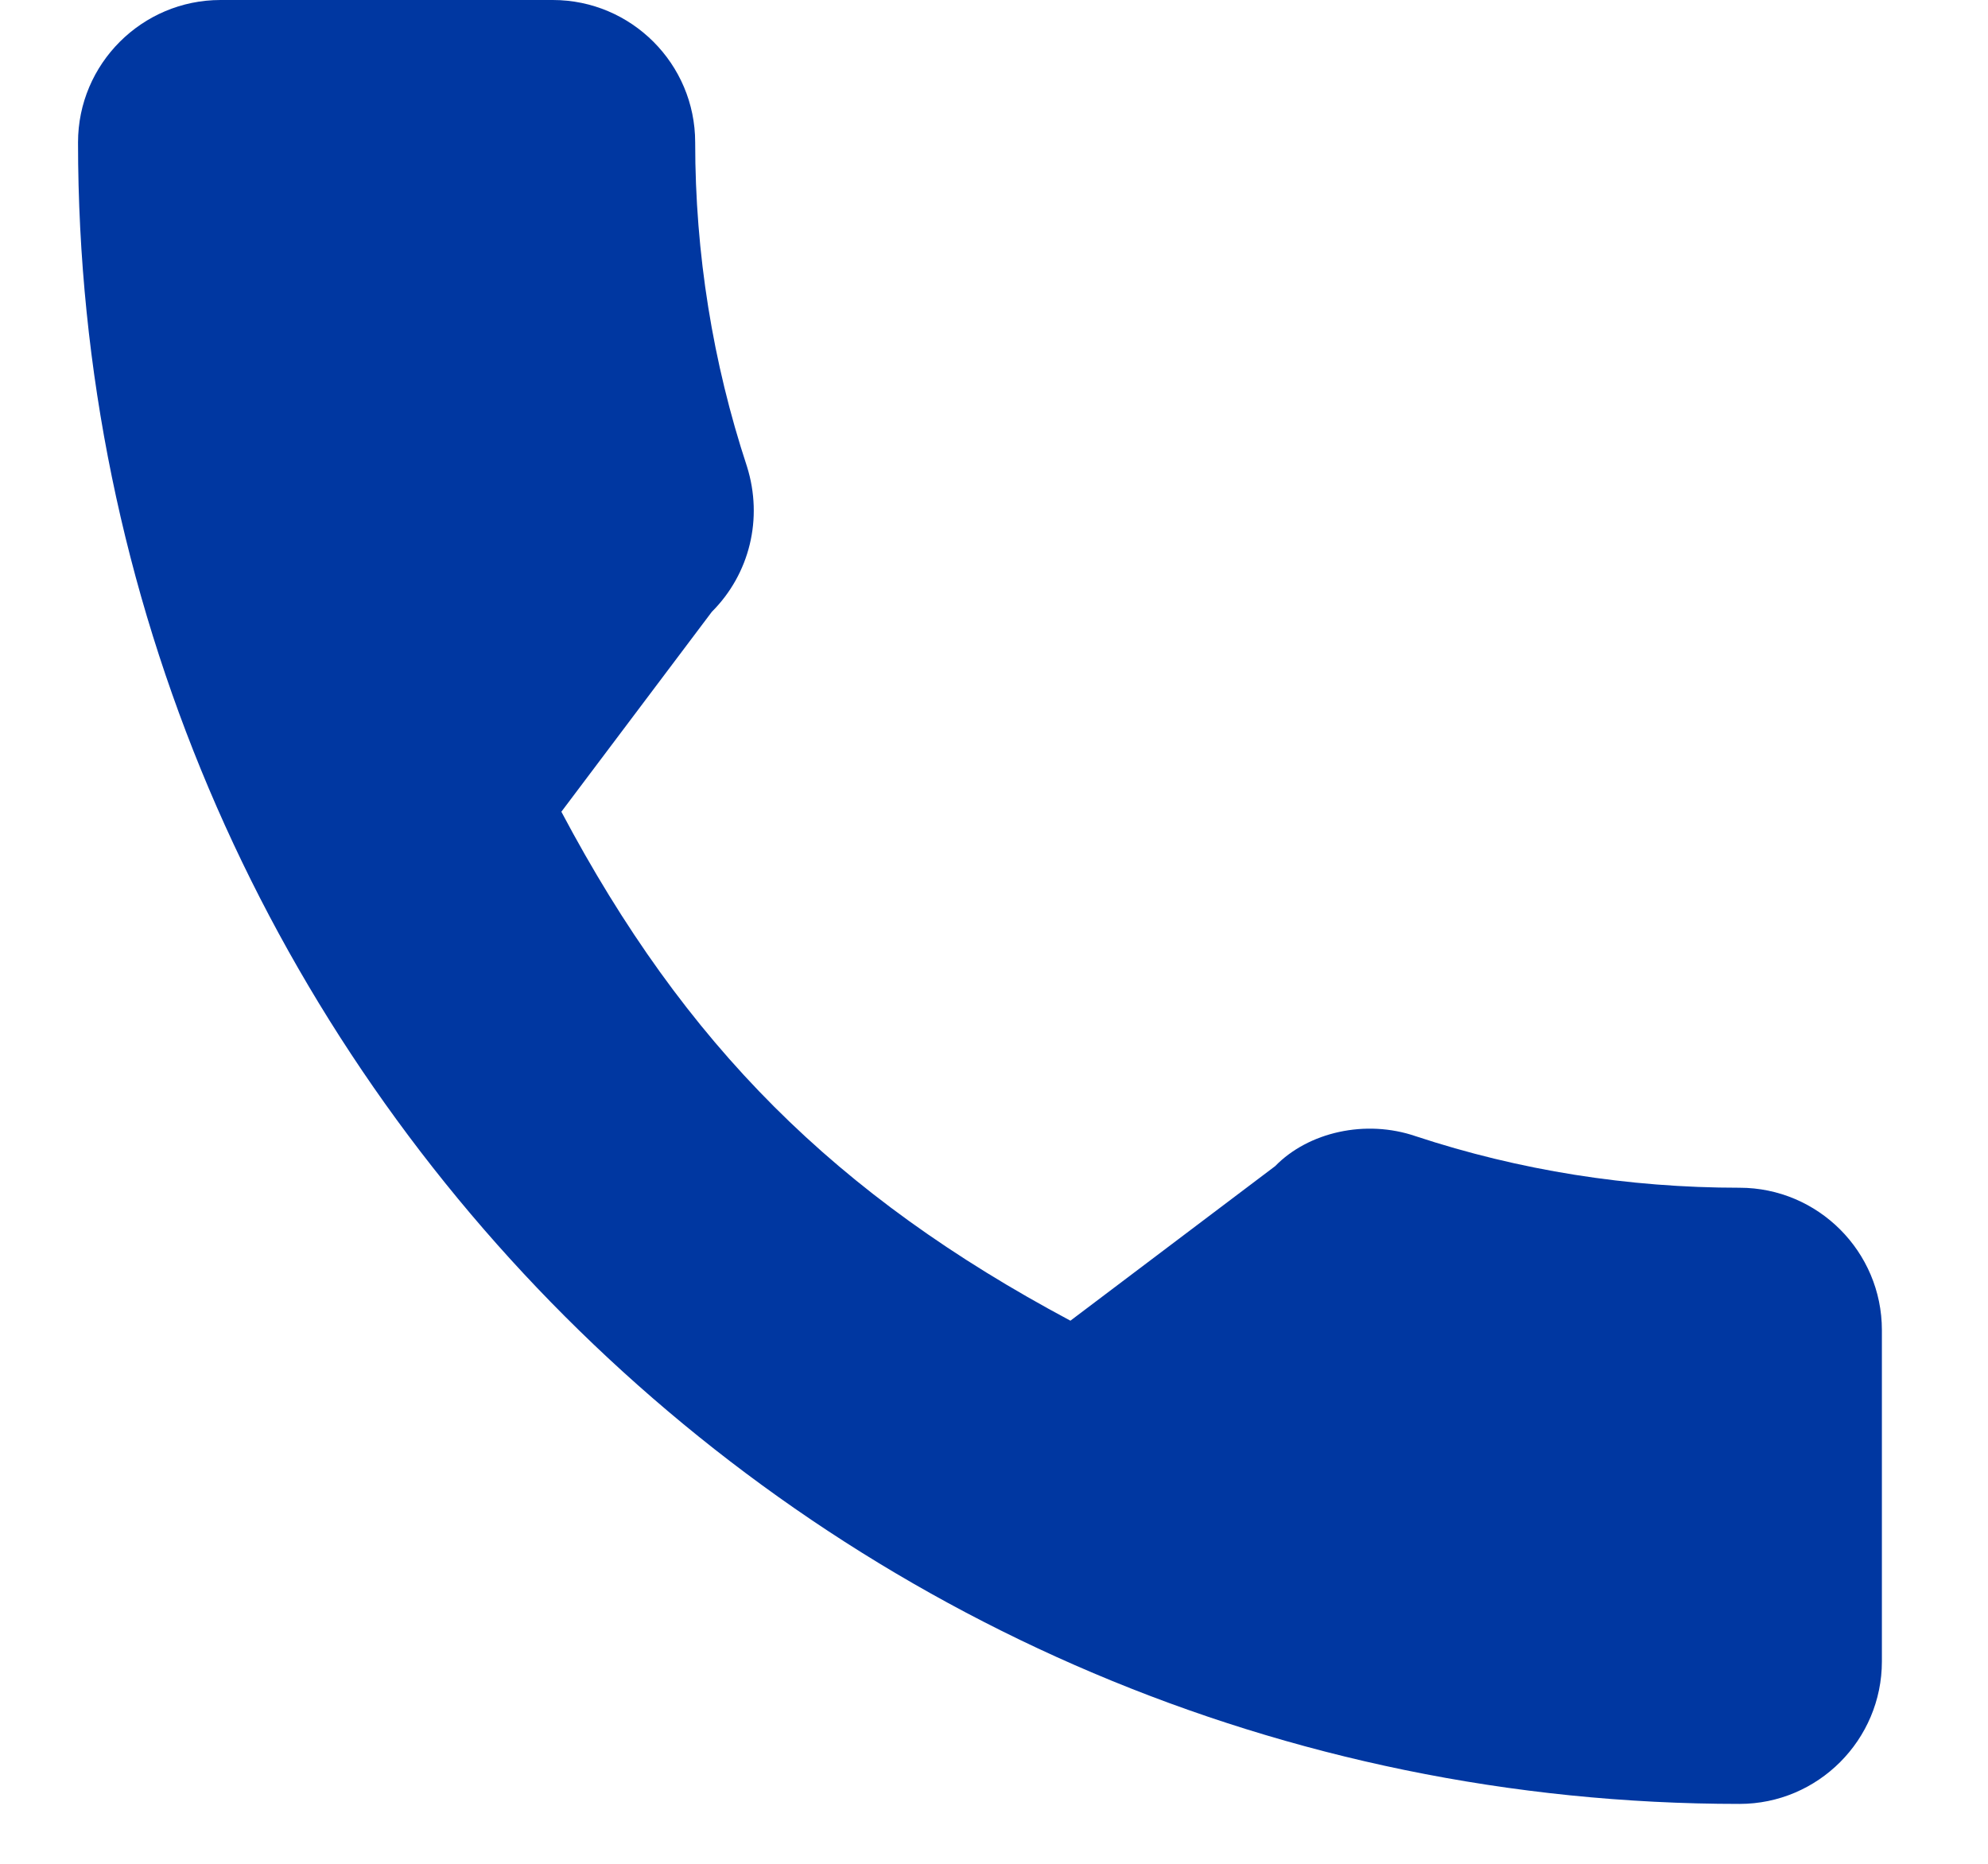 <svg width="16" height="15" viewBox="0 0 16 15" fill="none" xmlns="http://www.w3.org/2000/svg">
<path d="M14 9.559C13.104 9.559 12.227 9.419 11.396 9.145C10.99 9.005 10.529 9.112 10.263 9.385L8.615 10.629C6.724 9.62 5.513 8.41 4.518 6.533L5.729 4.924C6.034 4.619 6.143 4.173 6.012 3.755C5.736 2.918 5.595 2.04 5.595 1.146C5.595 0.514 5.081 0 4.449 0L1.775 0C1.143 0 0.628 0.514 0.628 1.146C0.628 8.519 6.627 14.518 14 14.518C14.632 14.518 15.146 14.003 15.146 13.371V10.705C15.146 10.073 14.632 9.559 14 9.559Z" fill="#0037A1"/>
</svg>
